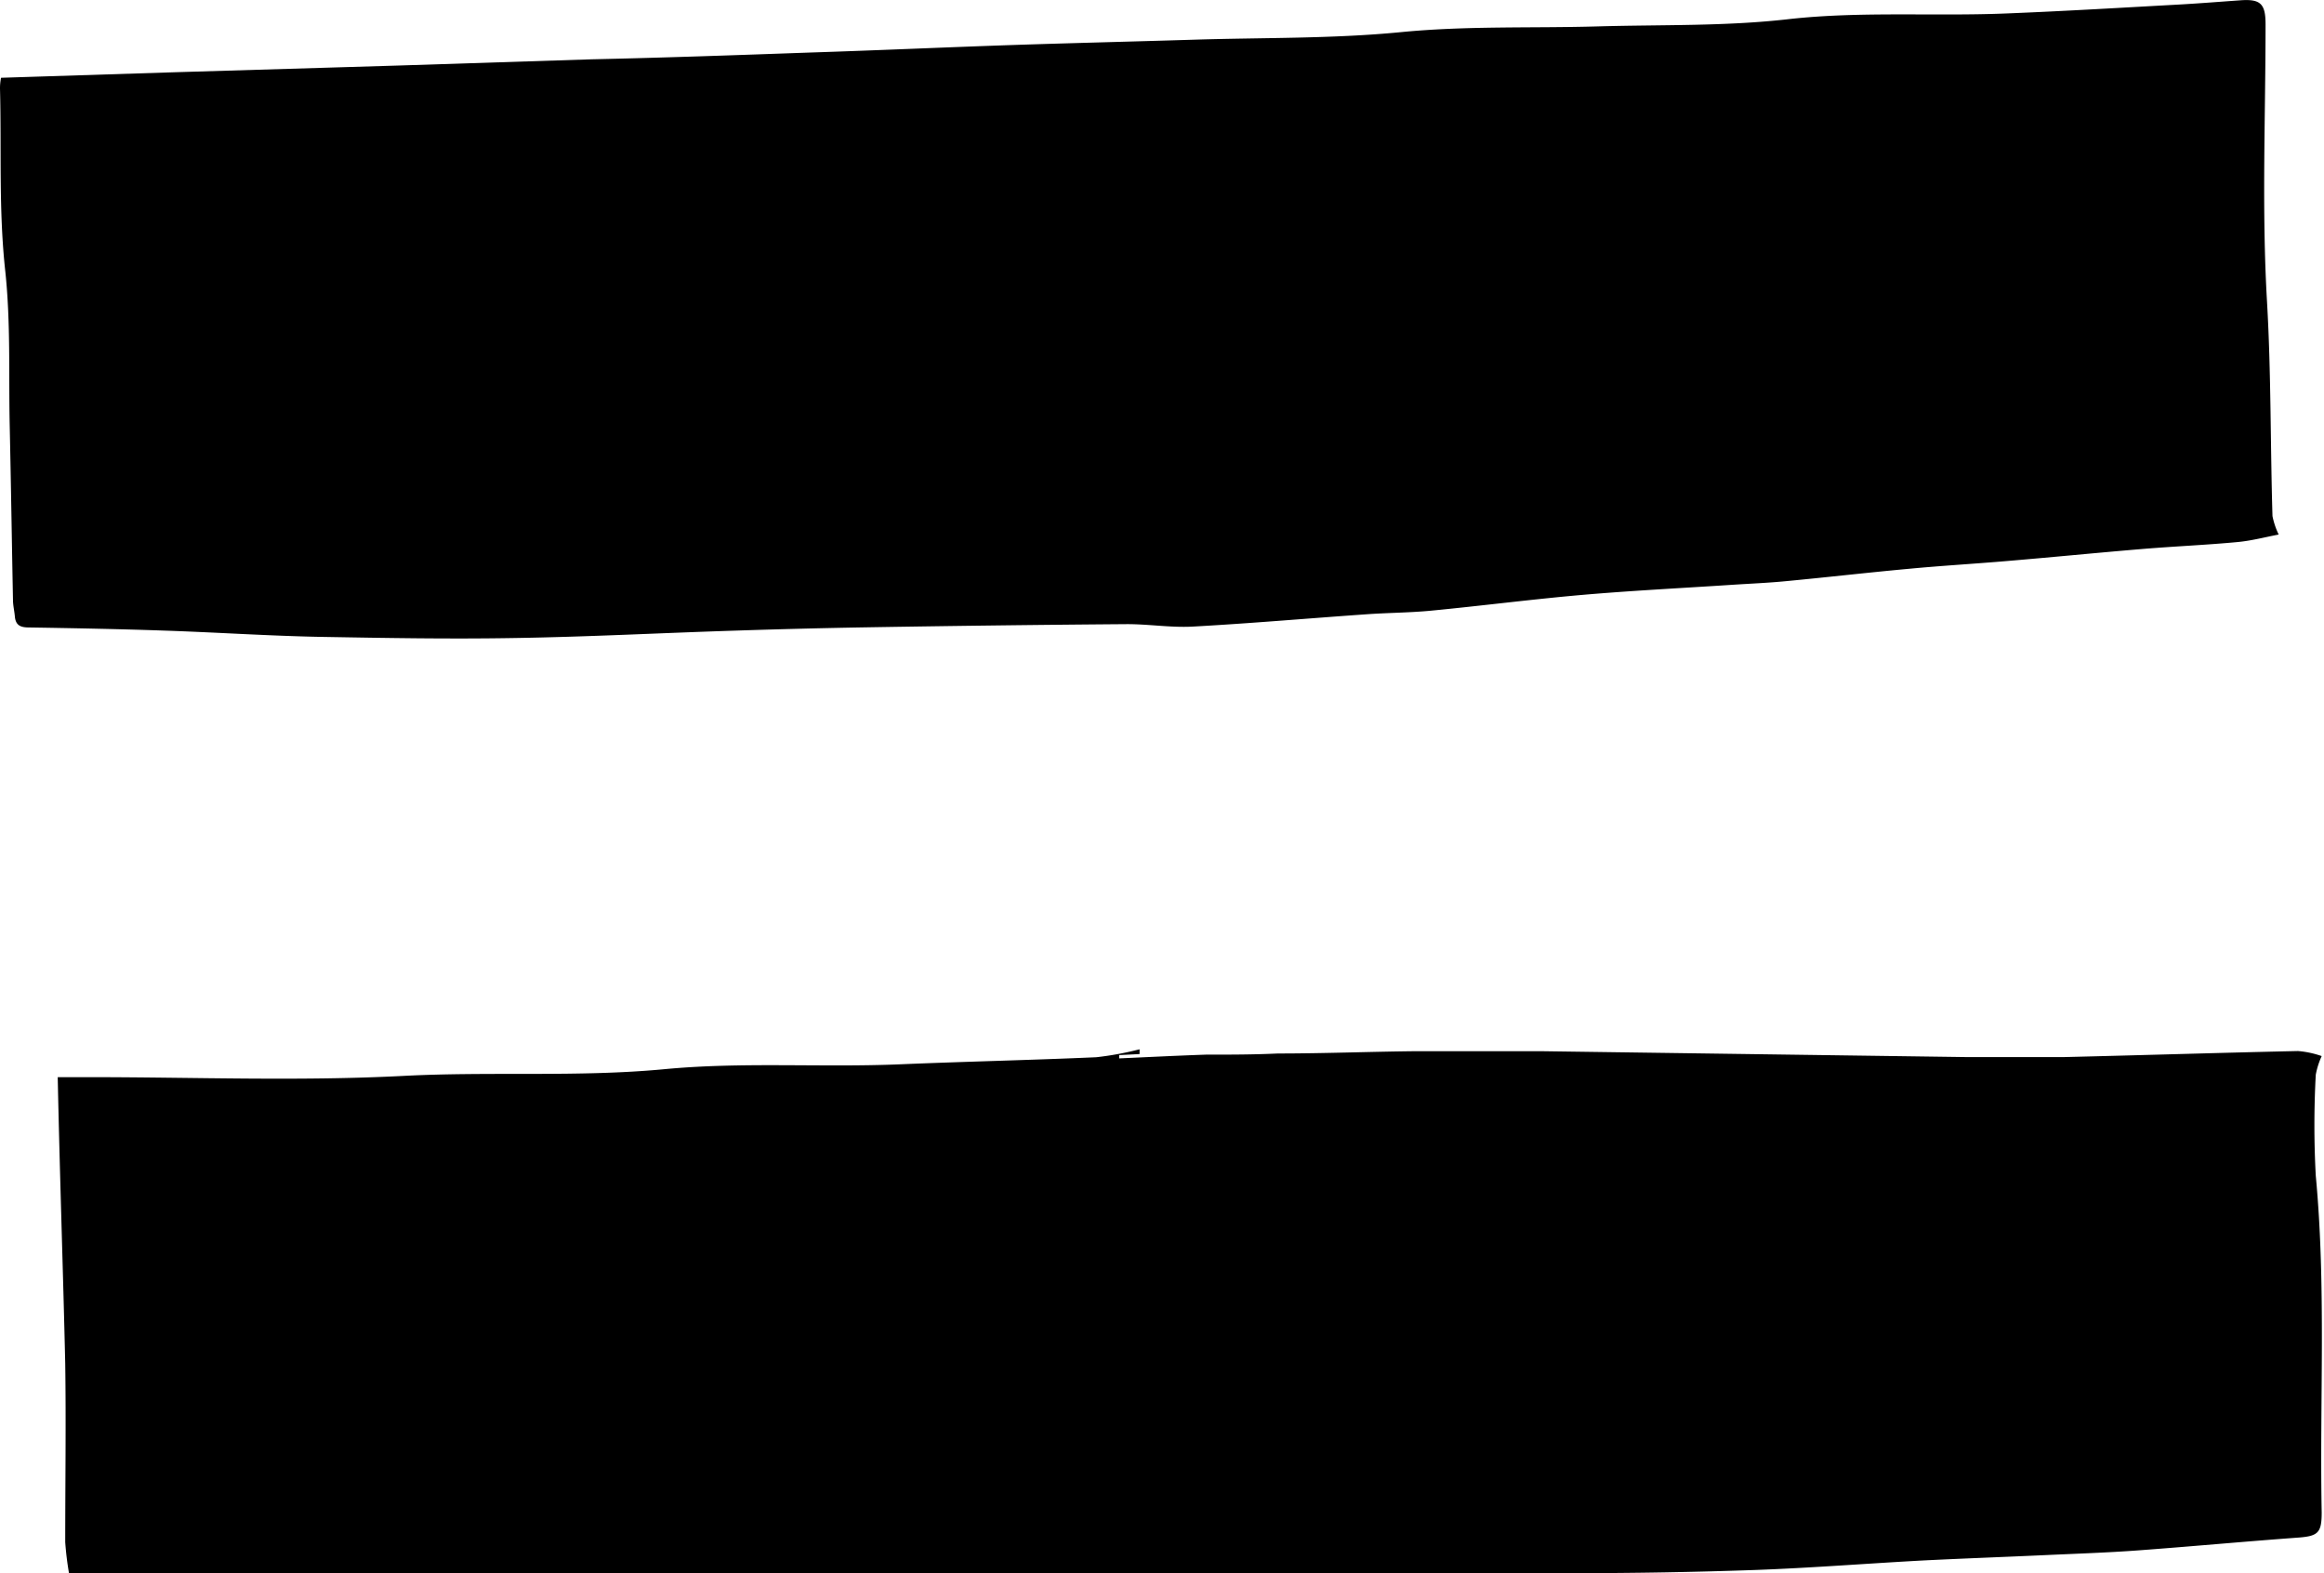 <svg xmlns="http://www.w3.org/2000/svg" viewBox="0 0 161.05 109.03"><g id="Layer_2" data-name="Layer 2"><g id="Layer_1-2" data-name="Layer 1"><path d="M.07,5.39,12.29,5l15.35-.46L41,4.11C46,4,51.09,3.82,56.14,3.64c4.66-.15,9.31-.36,14-.52,4.2-.14,8.41-.24,12.61-.37,4.77-.15,9.56-.06,14.3-.52,4.56-.45,9.11-.27,13.66-.4s8.9,0,13.3-.51c5-.55,10.06-.18,15.08-.39,4-.16,8-.4,12-.62,1.39-.08,2.78-.19,4.18-.29S157,.28,157,1.69c0,6.4-.27,12.82.1,19.2.29,5,.23,9.92.38,14.87a5.28,5.28,0,0,0,.43,1.28c-.94.18-1.88.43-2.84.52-2.23.21-4.47.3-6.71.49-3.11.26-6.22.57-9.33.83-2.23.19-4.47.32-6.7.53-2.85.26-5.7.59-8.55.86-1.22.12-2.46.17-3.69.25-3.47.23-6.94.4-10.41.7s-7,.76-10.55,1.1c-1.49.14-3,.14-4.49.25-4,.28-8,.63-12,.85-1.53.08-3.07-.18-4.6-.17q-9,.07-18,.22c-3,.05-6.09.13-9.13.23-5.07.16-10.13.43-15.2.51-4.52.08-9,0-13.56-.08-3.56-.07-7.12-.31-10.67-.43-3.15-.11-6.3-.17-9.45-.22-.58,0-.94-.12-1-.76C1,42.35.91,42,.9,41.61.82,37.52.76,33.44.67,29.35c-.07-3.51.07-7-.3-10.52C-.1,14.59.11,10.37,0,6.14,0,6,0,5.78.07,5.39Z"/><path d="M4.78,109a21,21,0,0,1-.26-2.14c0-4.13.06-8.26,0-12.38C4.37,87.93,4.14,81.37,4,74.64H6.18c7.28,0,14.58.29,21.84-.09,6-.31,12.07.1,18-.46,5.47-.52,10.9-.11,16.35-.34,4.53-.19,9.06-.29,13.6-.49a21.72,21.72,0,0,0,3-.55l0,.33-1.41.07v.23c2-.09,4-.19,6-.26,1.65,0,3.31,0,5-.08,3.23,0,6.45-.13,9.68-.16,2.83,0,5.65,0,8.48,0l29.58.41c2.24,0,4.47,0,6.71,0,5.41-.13,10.83-.3,16.24-.42a6.57,6.57,0,0,1,1.64.35,5.51,5.51,0,0,0-.41,1.29,64.81,64.81,0,0,0,0,7c.73,7.77.26,15.56.41,23.33,0,1.43-.25,1.65-1.69,1.75-3.68.27-7.35.61-11,.88-2.16.16-4.33.23-6.49.33-2.82.13-5.63.23-8.44.37-3.89.21-7.77.52-11.65.66q-6.28.22-12.57.22Q67,109,24.83,109h-20Z"/></g></g></svg>